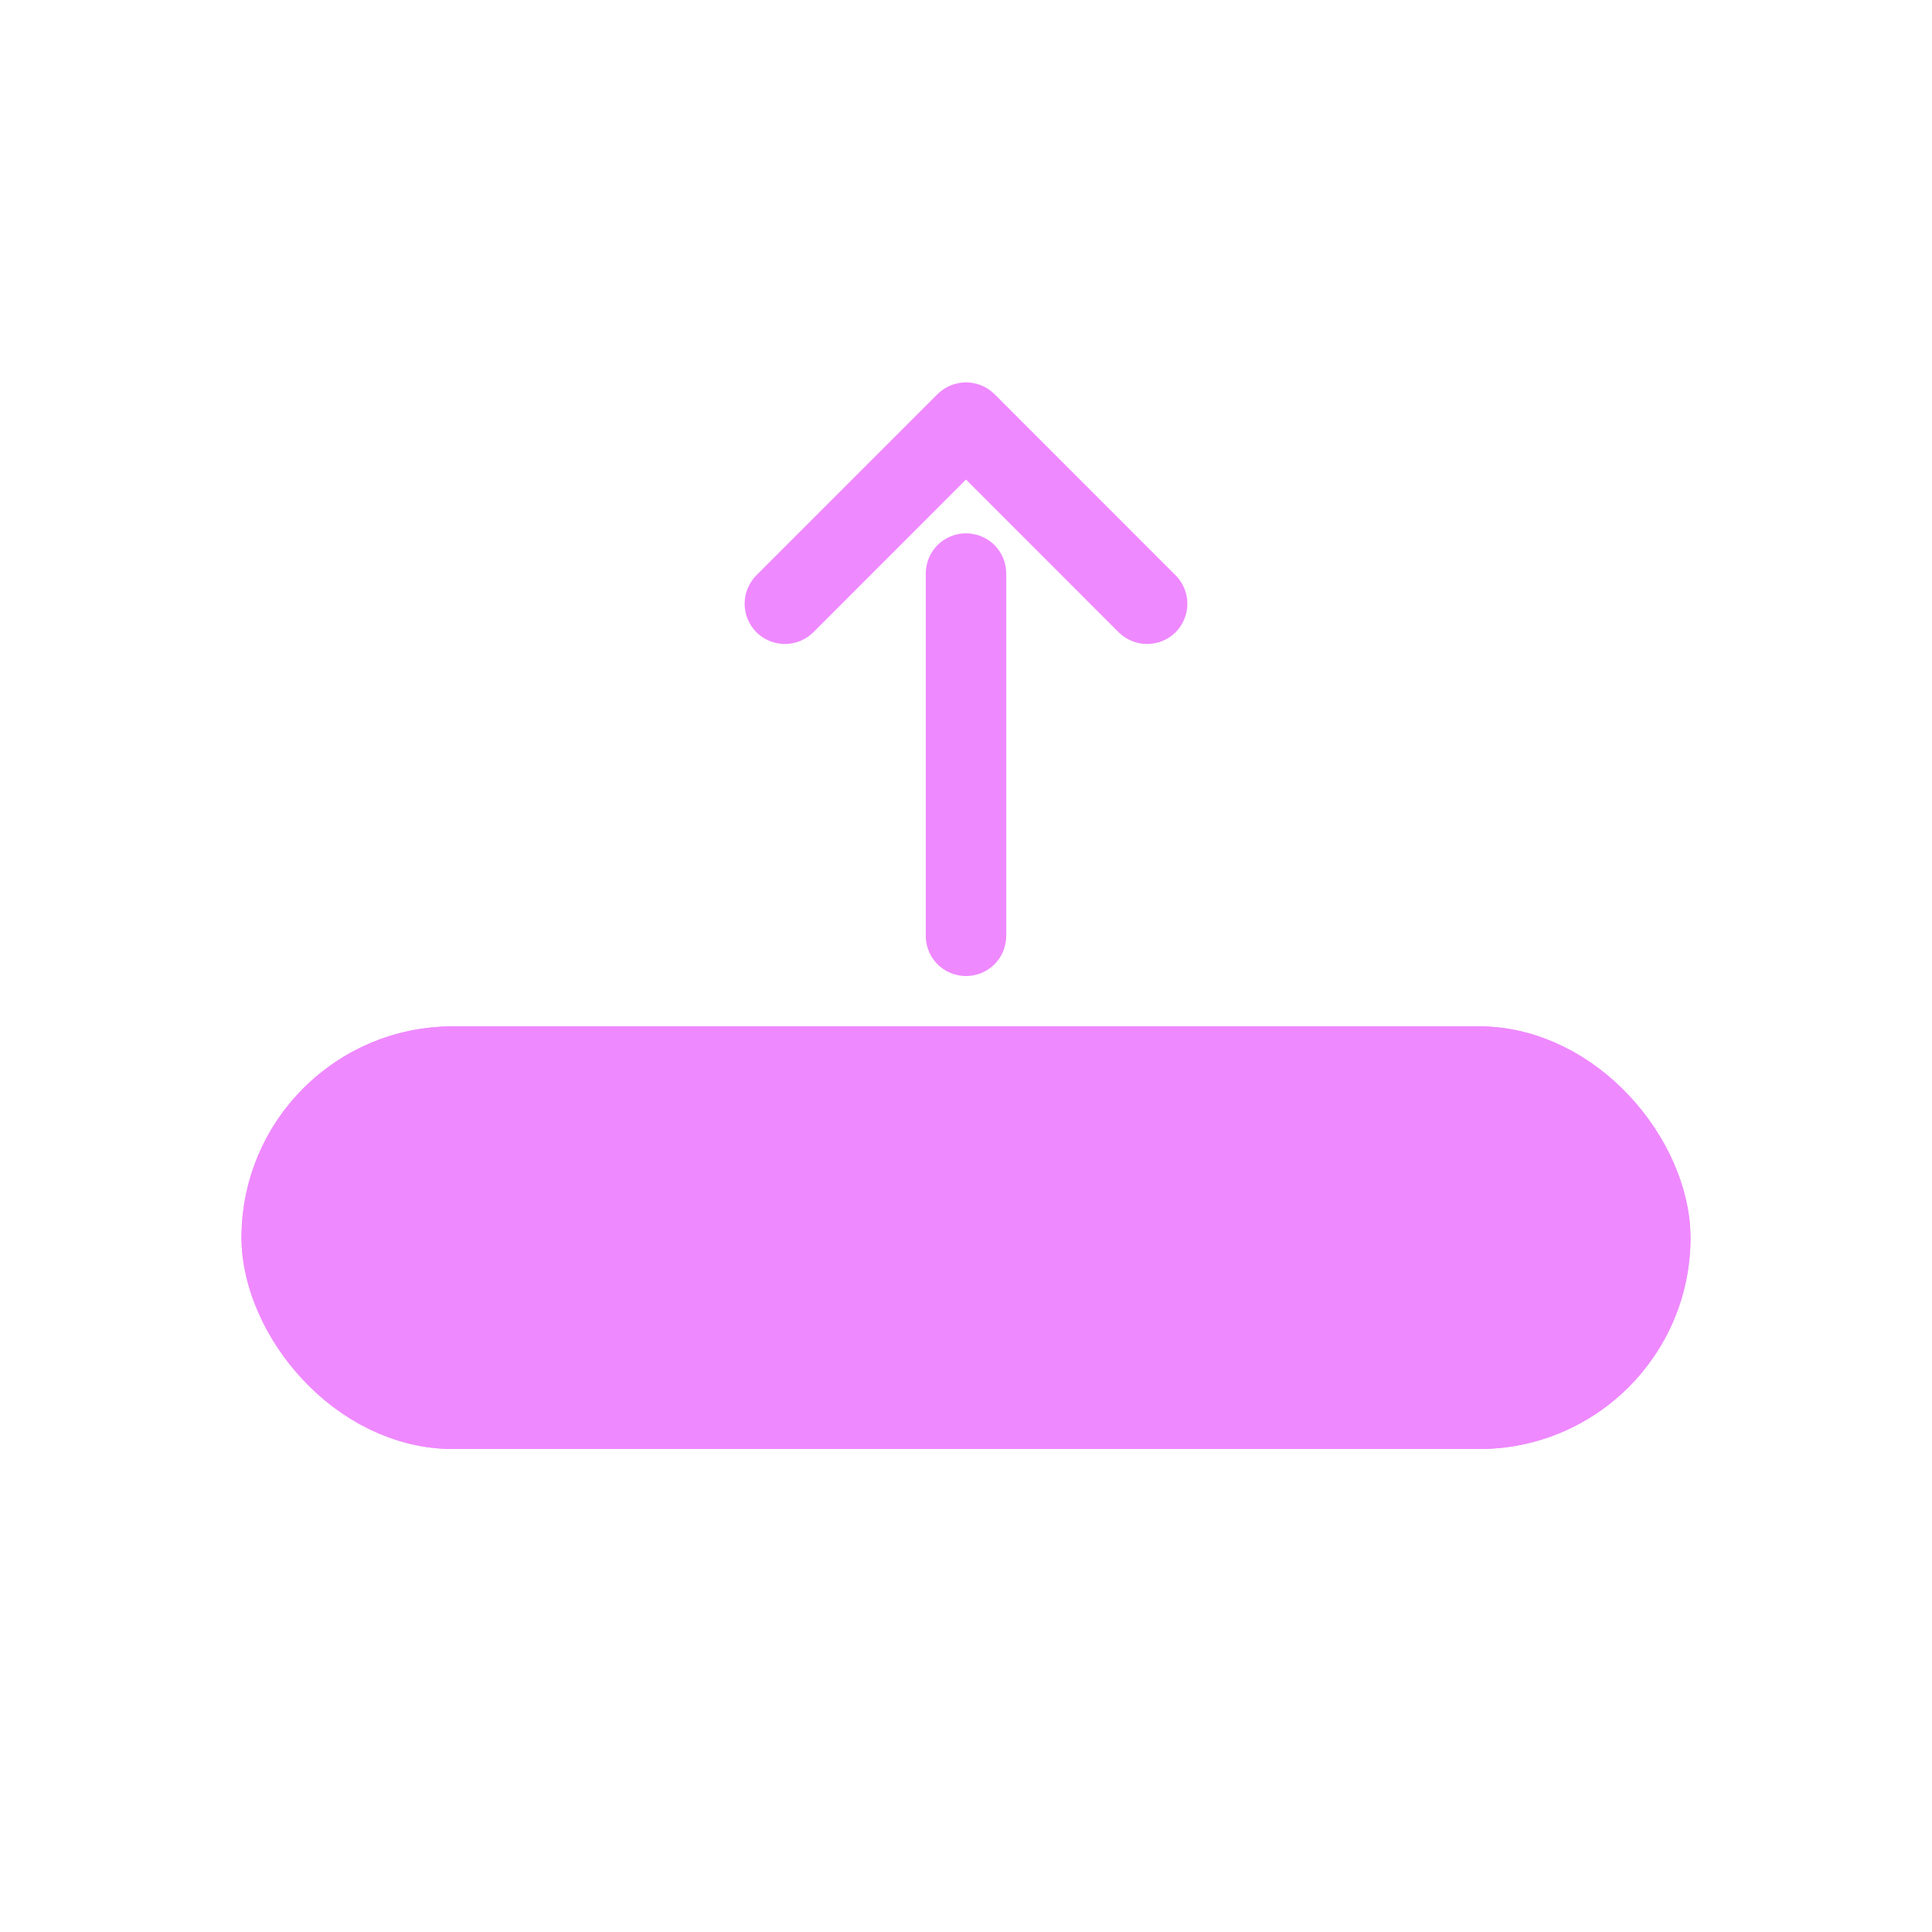 <svg xmlns="http://www.w3.org/2000/svg" xmlns:xlink="http://www.w3.org/1999/xlink" fill="none" version="1.1" width="24" height="24" viewBox="0 0 24 24"><defs><clipPath id="master_svg0_44_28115"><rect x="0" y="0" width="24" height="24" rx="0"/></clipPath></defs><g clip-path="url(#master_svg0_44_28115)"><g><g><rect x="3" y="12.75" width="18" height="5.25" rx="2.625" fill="#EF89FF" fill-opacity="1"/><rect x="3.5" y="13.25" width="17" height="4.25" rx="2.125" fill-opacity="0" stroke-opacity="1" stroke="#EF89FF" fill="none" stroke-width="1"/></g><g><path d="M12,5.957L13.896,7.854Q13.967,7.924,14.059,7.962Q14.151,8,14.25,8Q14.299,8,14.348,7.99Q14.396,7.981,14.441,7.962Q14.487,7.943,14.528,7.916Q14.569,7.888,14.604,7.854Q14.638,7.819,14.666,7.778Q14.693,7.737,14.712,7.691Q14.731,7.646,14.74,7.598Q14.75,7.549,14.75,7.5Q14.75,7.401,14.712,7.309Q14.674,7.217,14.604,7.146L14.603,7.146L12.354,4.896Q12.319,4.862,12.278,4.834Q12.237,4.807,12.191,4.788Q12.146,4.769,12.098,4.76Q12.049,4.75,12,4.75Q11.951,4.75,11.902,4.76Q11.854,4.769,11.809,4.788Q11.763,4.807,11.722,4.834Q11.681,4.862,11.646,4.896L9.396,7.146Q9.326,7.217,9.288,7.309Q9.25,7.401,9.25,7.5Q9.25,7.549,9.26,7.598Q9.269,7.646,9.288,7.691Q9.307,7.737,9.334,7.778Q9.362,7.819,9.396,7.854Q9.431,7.888,9.472,7.916Q9.513,7.943,9.559,7.962Q9.604,7.981,9.652,7.99Q9.701,8,9.75,8Q9.849,8,9.941,7.962Q10.033,7.924,10.104,7.854L12,5.957Z" fill-rule="evenodd" fill="#EF89FF" fill-opacity="1"/></g><g><path d="M11.5,7.125Q11.5,7.076,11.51,7.027Q11.519,6.979,11.538,6.934Q11.557,6.888,11.584,6.847Q11.612,6.806,11.646,6.771Q11.681,6.737,11.722,6.709Q11.763,6.682,11.809,6.663Q11.854,6.644,11.902,6.635Q11.951,6.625,12,6.625Q12.049,6.625,12.098,6.635Q12.146,6.644,12.191,6.663Q12.237,6.682,12.278,6.709Q12.319,6.737,12.354,6.771Q12.388,6.806,12.416,6.847Q12.443,6.888,12.462,6.934Q12.481,6.979,12.49,7.027Q12.5,7.076,12.5,7.125L12.5,11.625Q12.5,11.674,12.49,11.723Q12.481,11.771,12.462,11.816Q12.443,11.862,12.416,11.903Q12.388,11.944,12.354,11.979Q12.319,12.013,12.278,12.041Q12.237,12.068,12.191,12.087Q12.146,12.106,12.098,12.115Q12.049,12.125,12,12.125Q11.951,12.125,11.902,12.115Q11.854,12.106,11.809,12.087Q11.763,12.068,11.722,12.041Q11.681,12.013,11.646,11.979Q11.612,11.944,11.584,11.903Q11.557,11.862,11.538,11.816Q11.519,11.771,11.51,11.723Q11.5,11.674,11.5,11.625L11.5,7.125Z" fill-rule="evenodd" fill="#EF89FF" fill-opacity="1"/></g></g></g></svg>